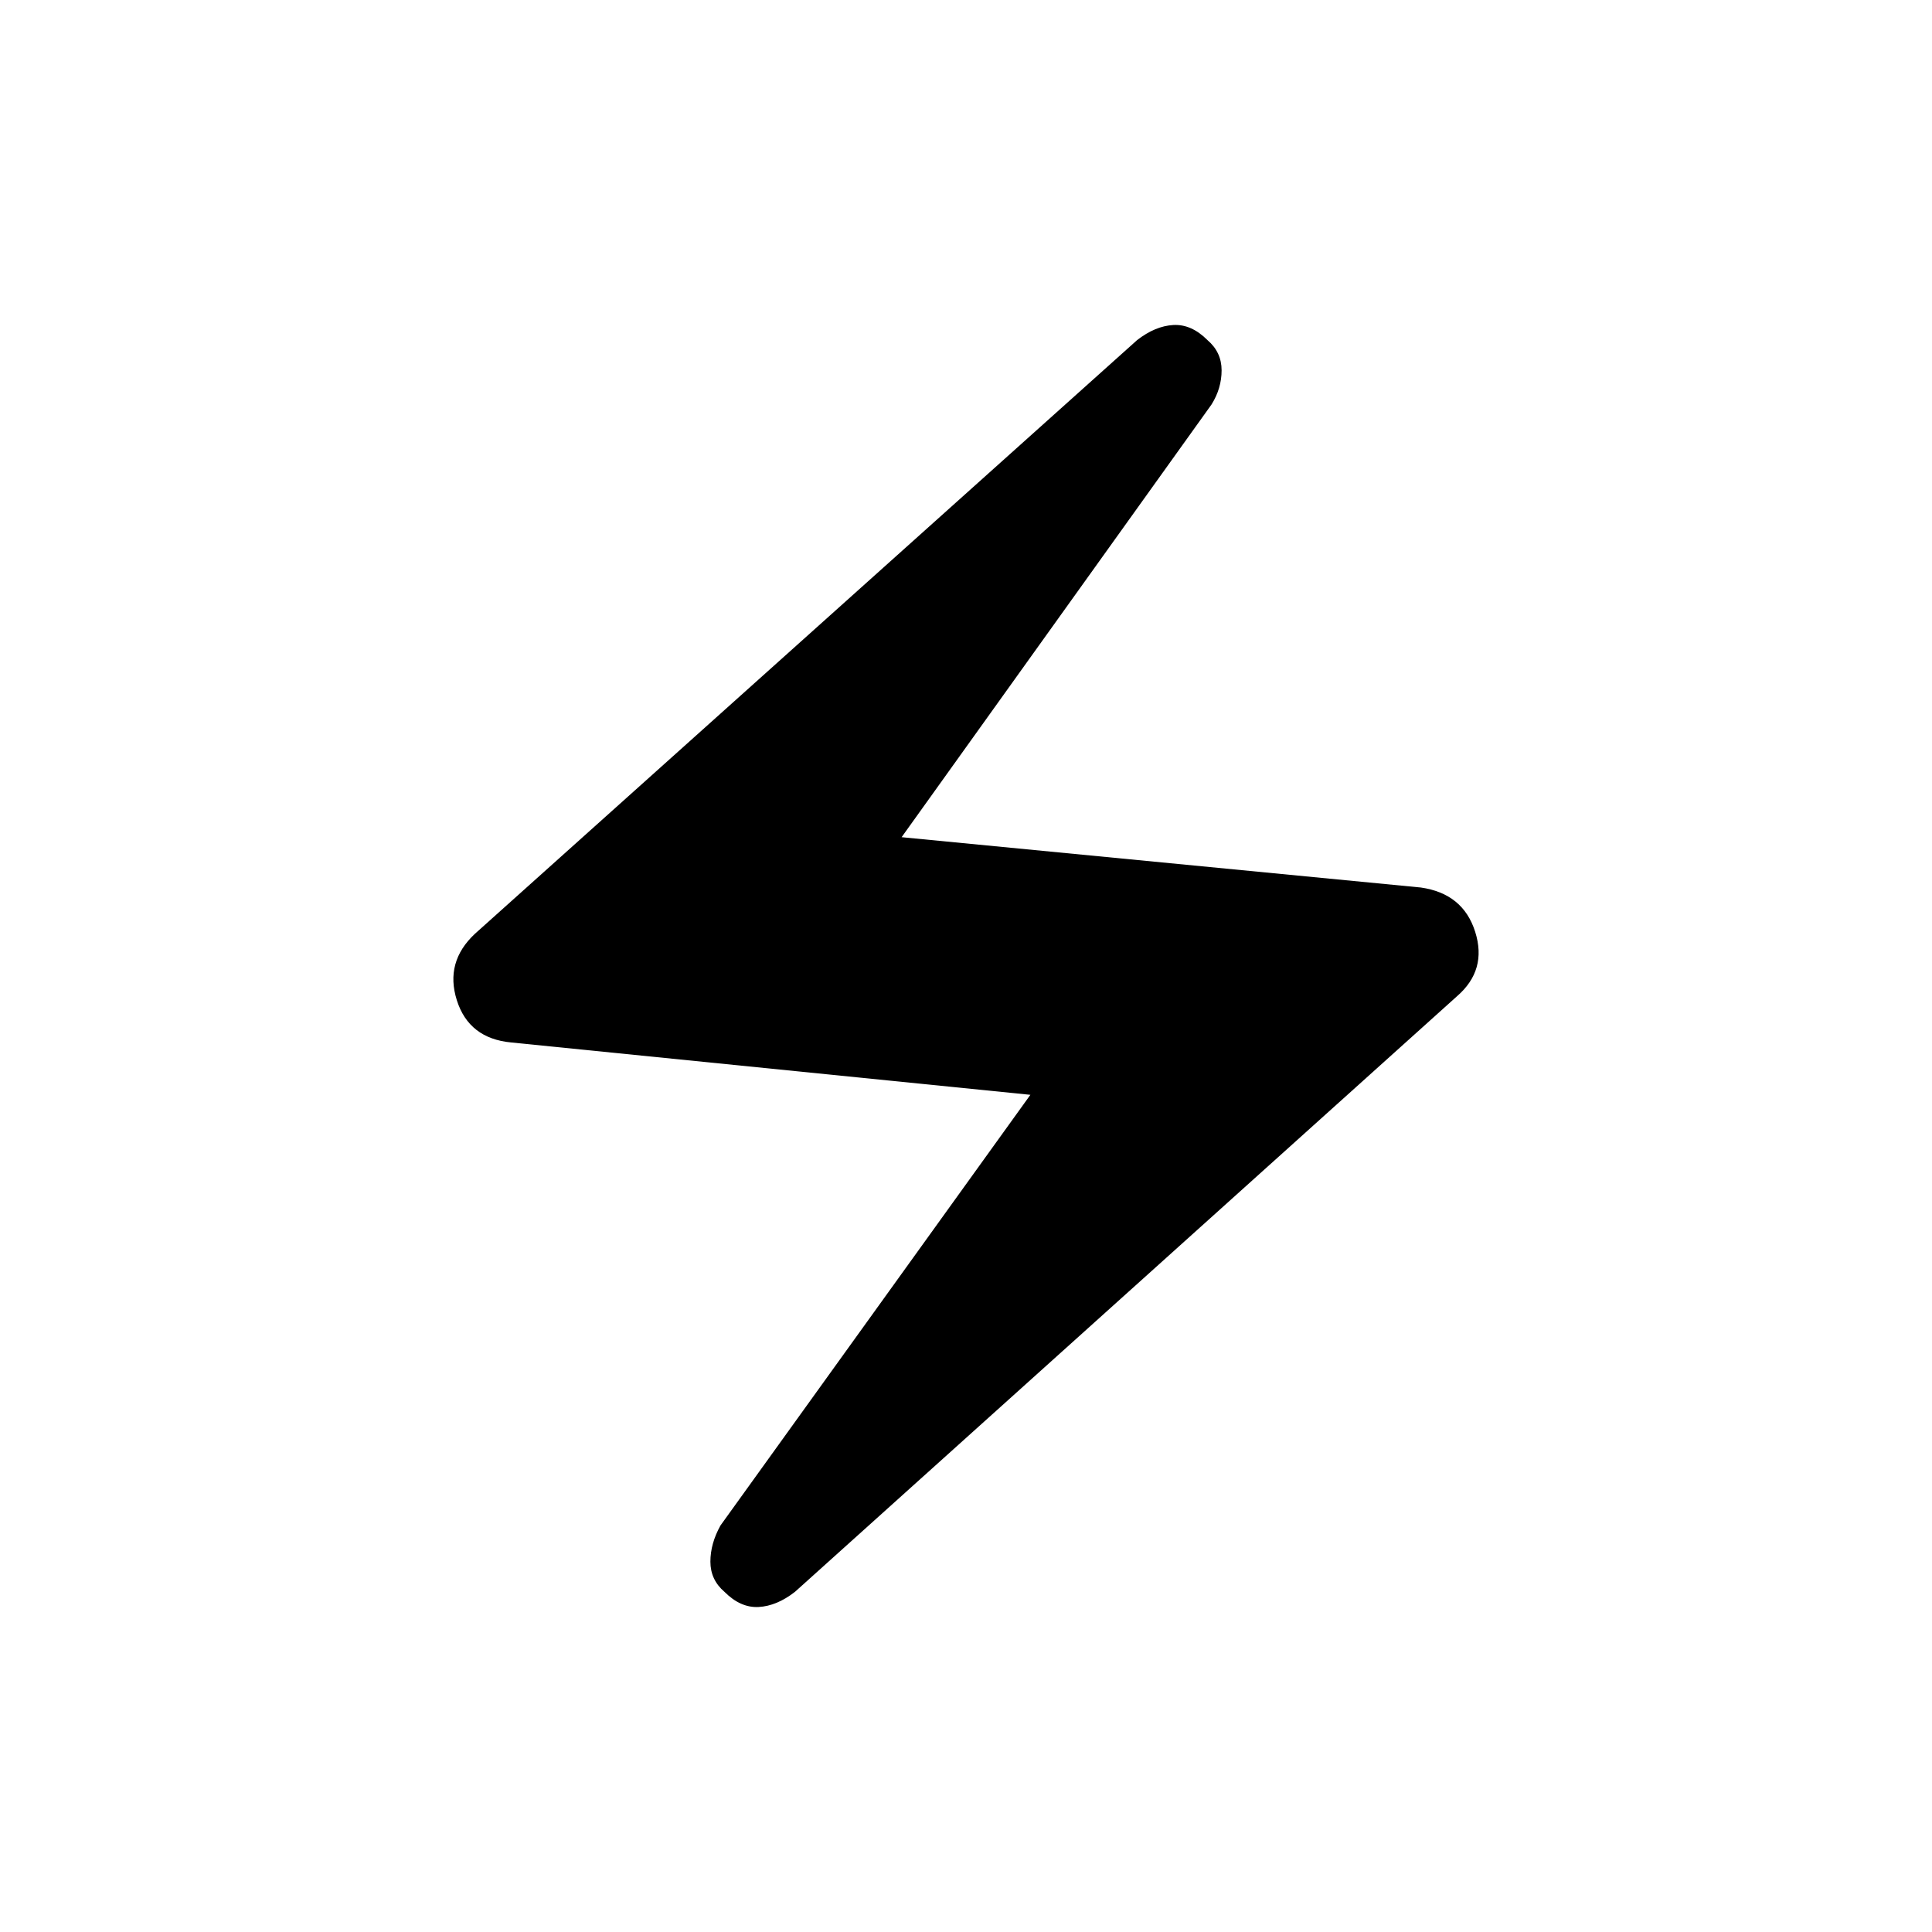 <svg xmlns="http://www.w3.org/2000/svg" height="40" width="40"><path d="M16.458 32.958q-.375.292-.75.313-.375.021-.708-.313-.292-.25-.292-.625t.209-.75l6.416-8.916-10.75-1.084q-.875-.083-1.125-.875-.25-.791.375-1.375L23.542 7.042q.375-.292.75-.313.375-.021.708.313.292.25.292.625t-.209.708l-6.416 8.958 10.75 1.042q.875.125 1.125.917.25.791-.375 1.333Z"/></svg>